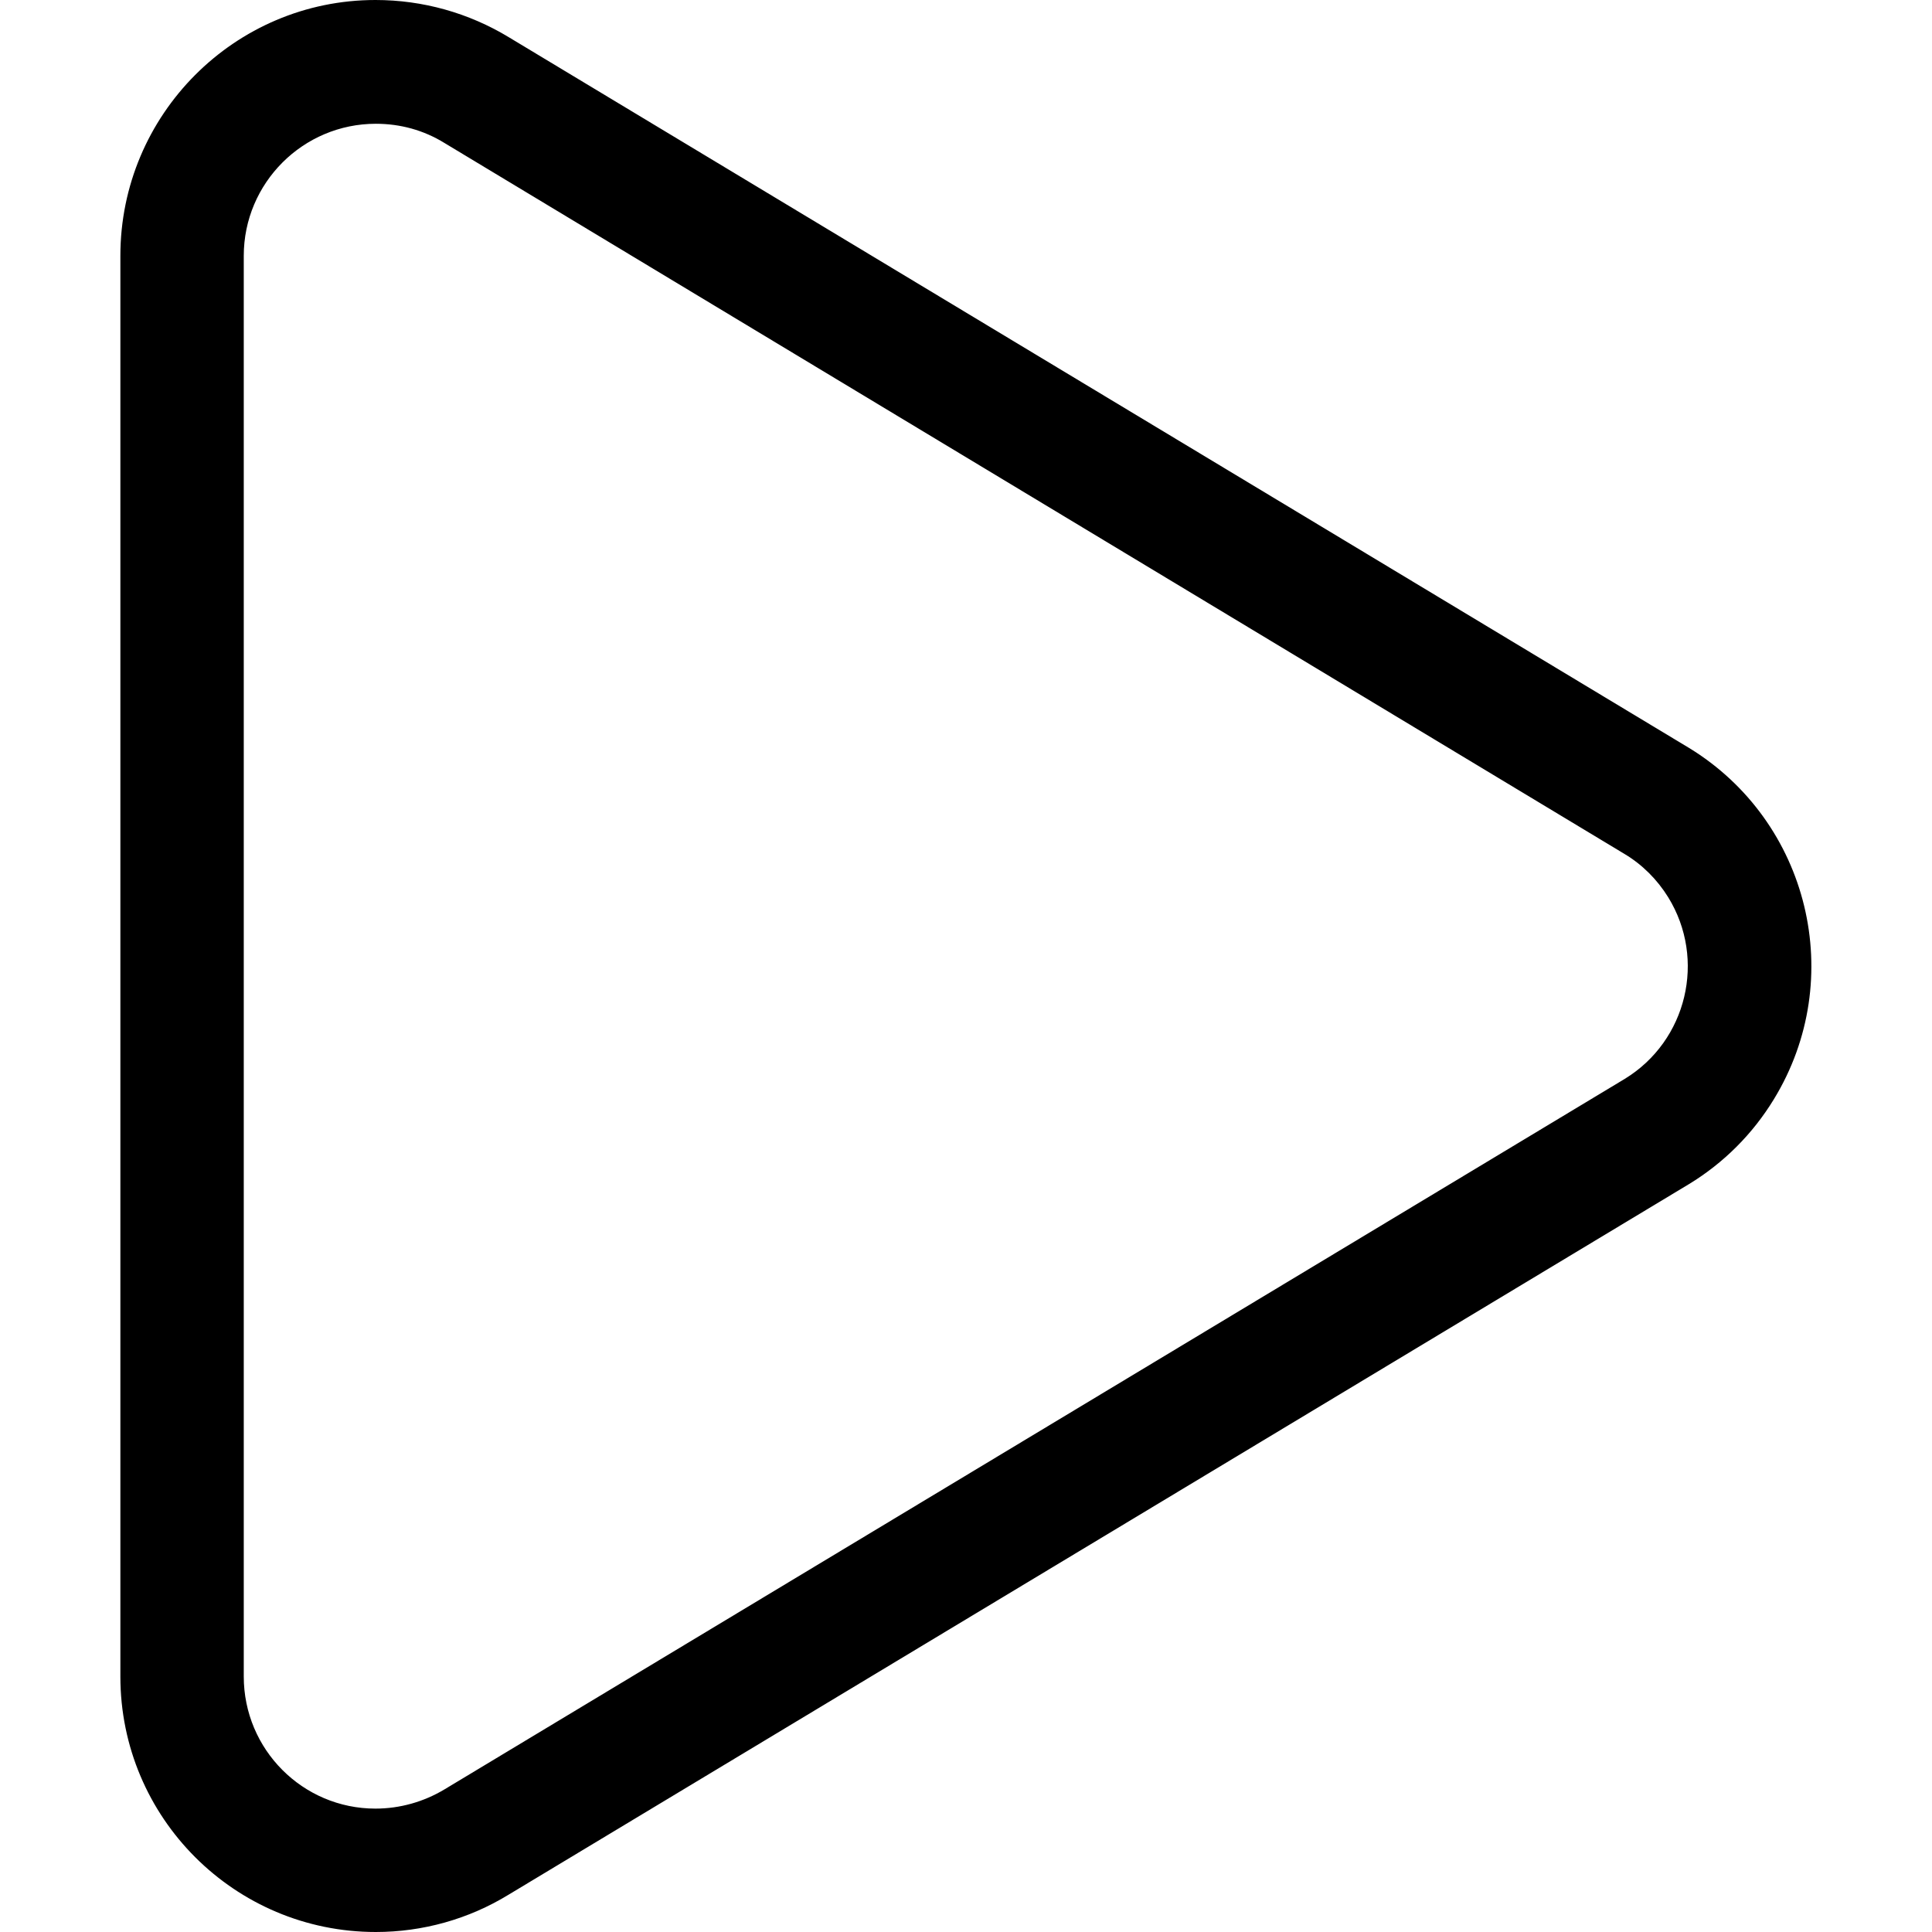 <svg id="Layer_1" fill="#000000" viewBox="0 0 512 512" xmlns="http://www.w3.org/2000/svg"><g id="Layer_2_00000167397193515203102850000012645691032018103475_"><g id="play"><path d="m99.6 512c-37.4 0-67.7-30.3-67.7-67.7 0 0 0 0 0-.1v-376.4c0-37.4 30.3-67.8 67.6-67.8 12.5 0 24.7 3.4 35.4 9.9l312.7 188.3c31.9 19.5 42 61.2 22.5 93.1-5.6 9.2-13.3 16.9-22.5 22.5l-312.8 188.3c-10.6 6.5-22.8 9.9-35.2 9.9zm0-479.2c-19.3 0-35 15.7-35 35v376.5c0 19.3 15.6 35 34.9 35 6.5 0 12.8-1.8 18.3-5.1l312.8-188.3c16.5-10.1 21.6-31.7 11.5-48.1-2.9-4.7-6.9-8.7-11.6-11.5l-312.7-188.4c-5.5-3.4-11.7-5.1-18.2-5.1z"/></g></g></svg>